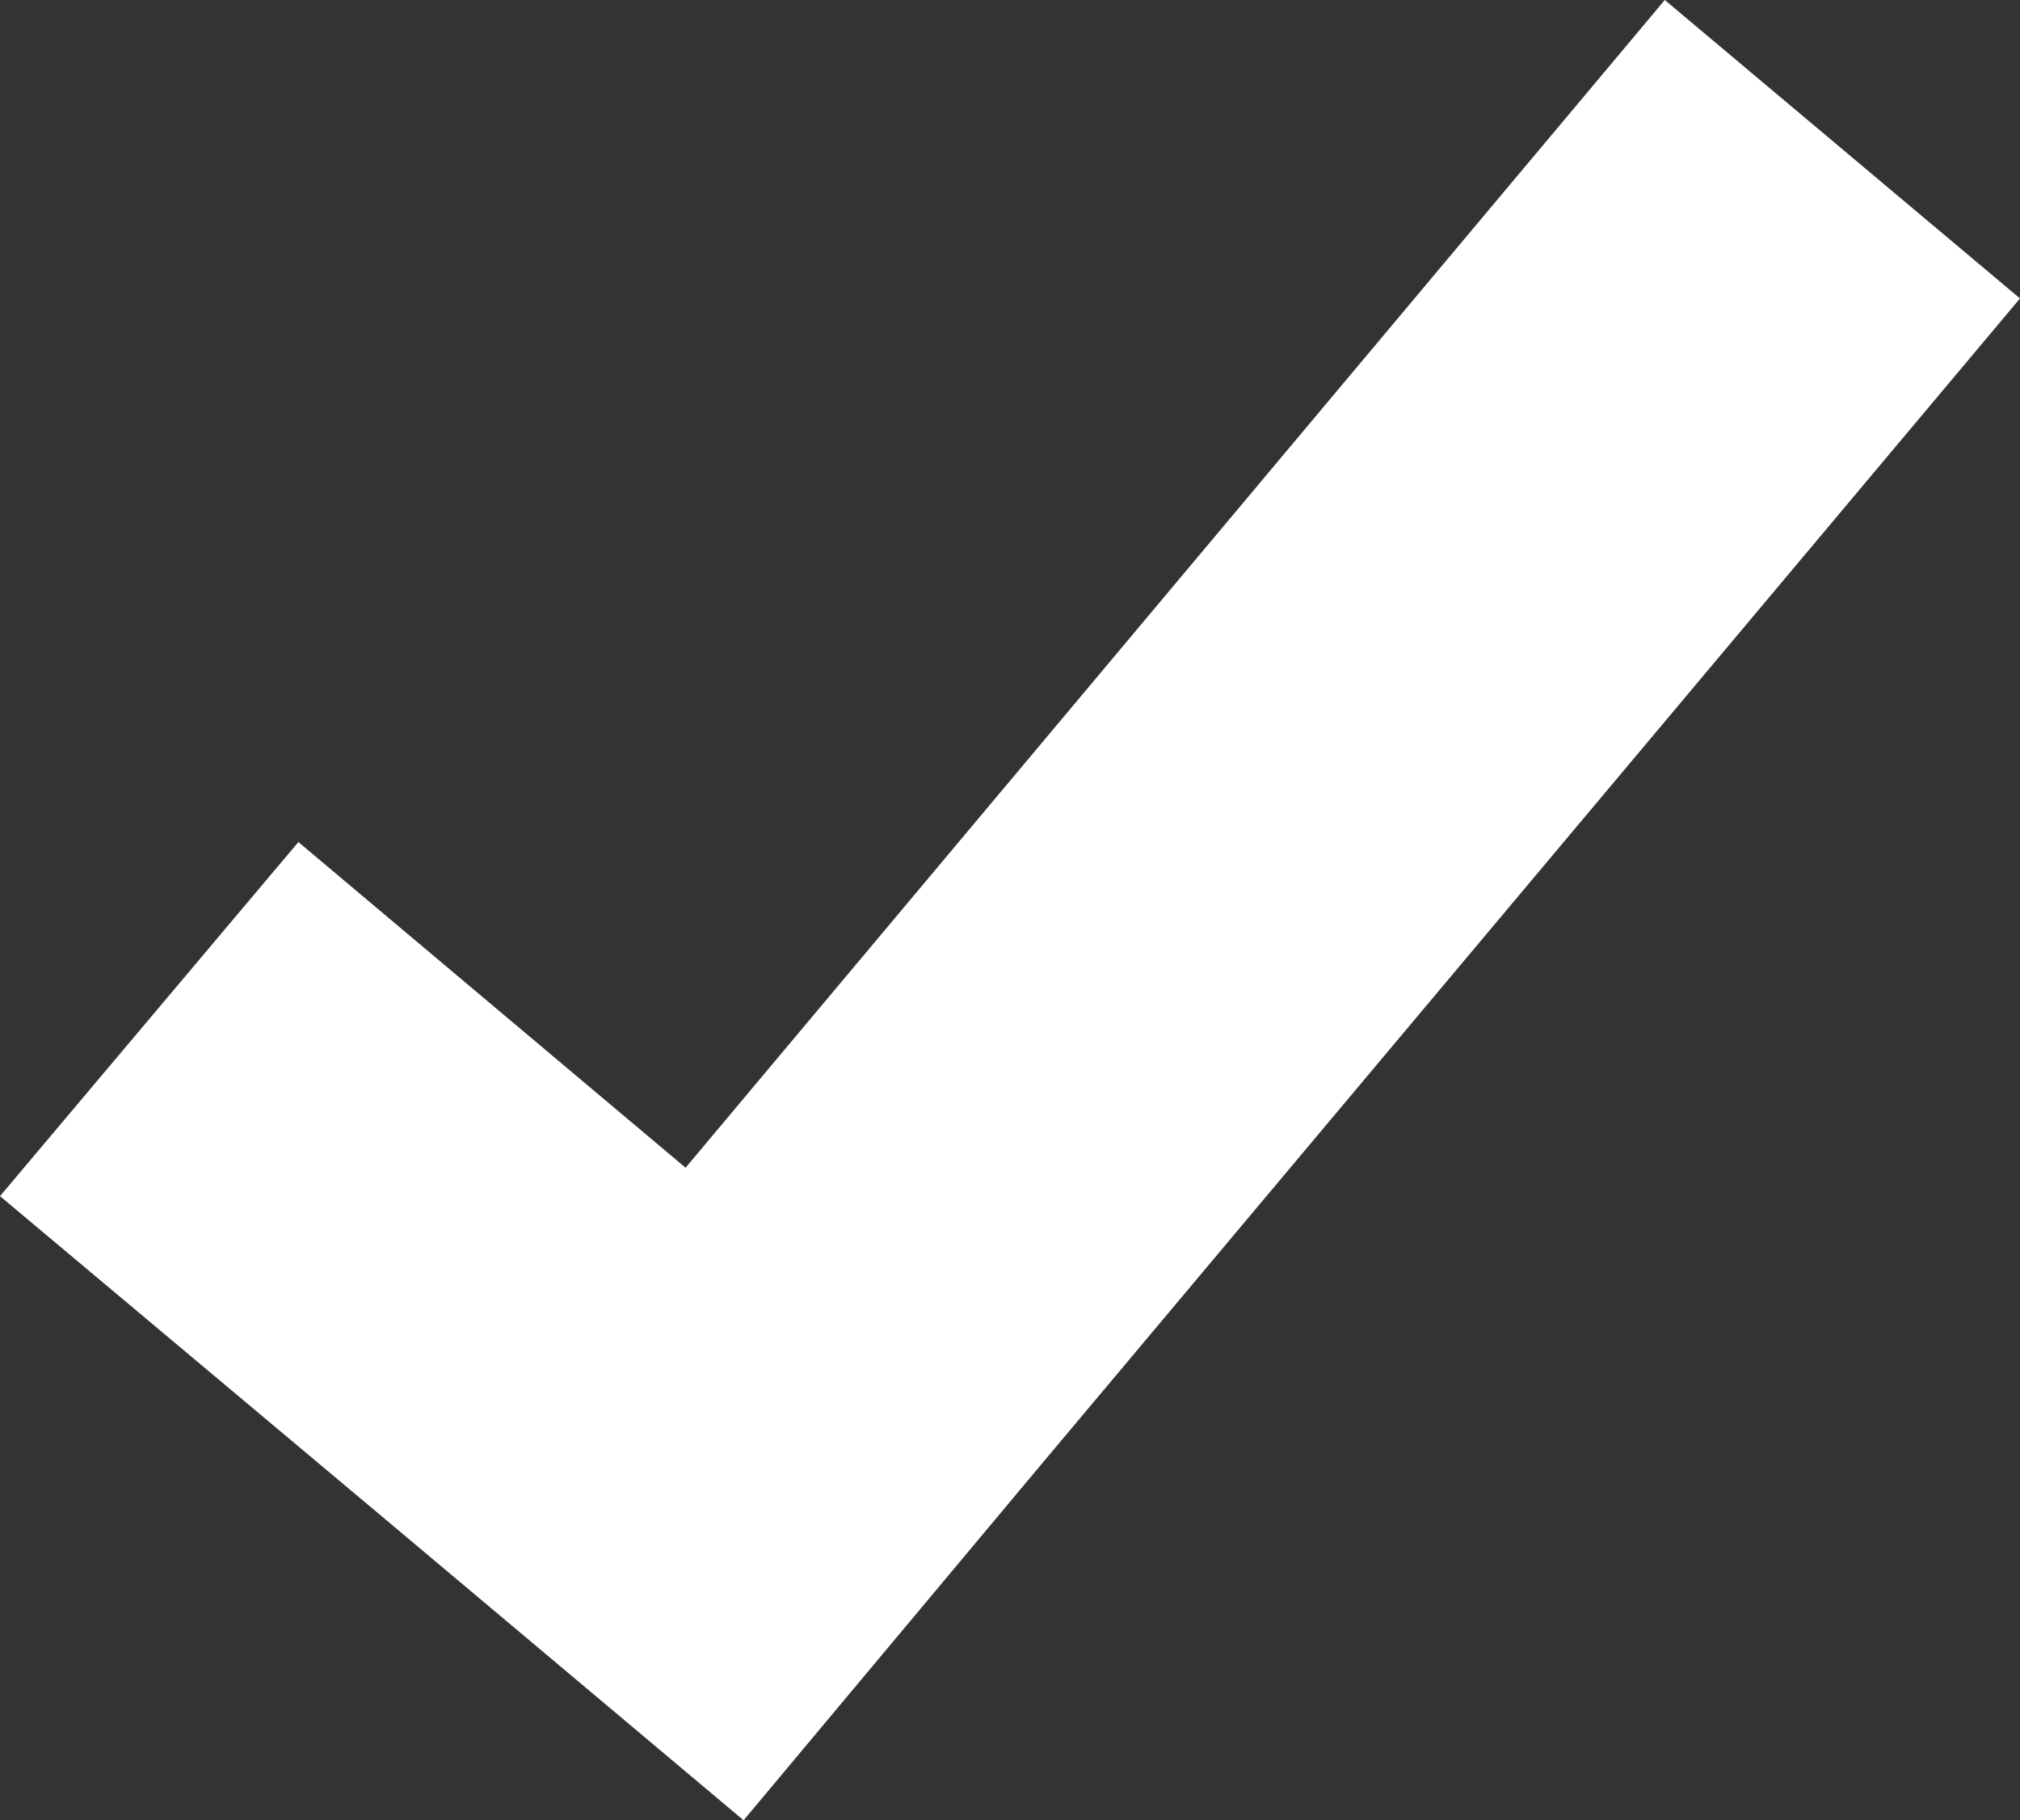 <svg id="Ebene_1" data-name="Ebene 1" xmlns="http://www.w3.org/2000/svg" viewBox="0 0 17.06 15.37"><rect x="0" y="0" width="17.06" height="15.37" fill="#333333" stroke="none"/><defs><style>.cls-1{fill:#fff;}</style></defs><polygon class="cls-1" points="17.06 2.52 14.06 0 5.79 9.86 2.52 7.11 0 10.1 3.28 12.85 3.28 12.85 6.28 15.37 8.79 12.37 8.79 12.37 17.06 2.52"/></svg>